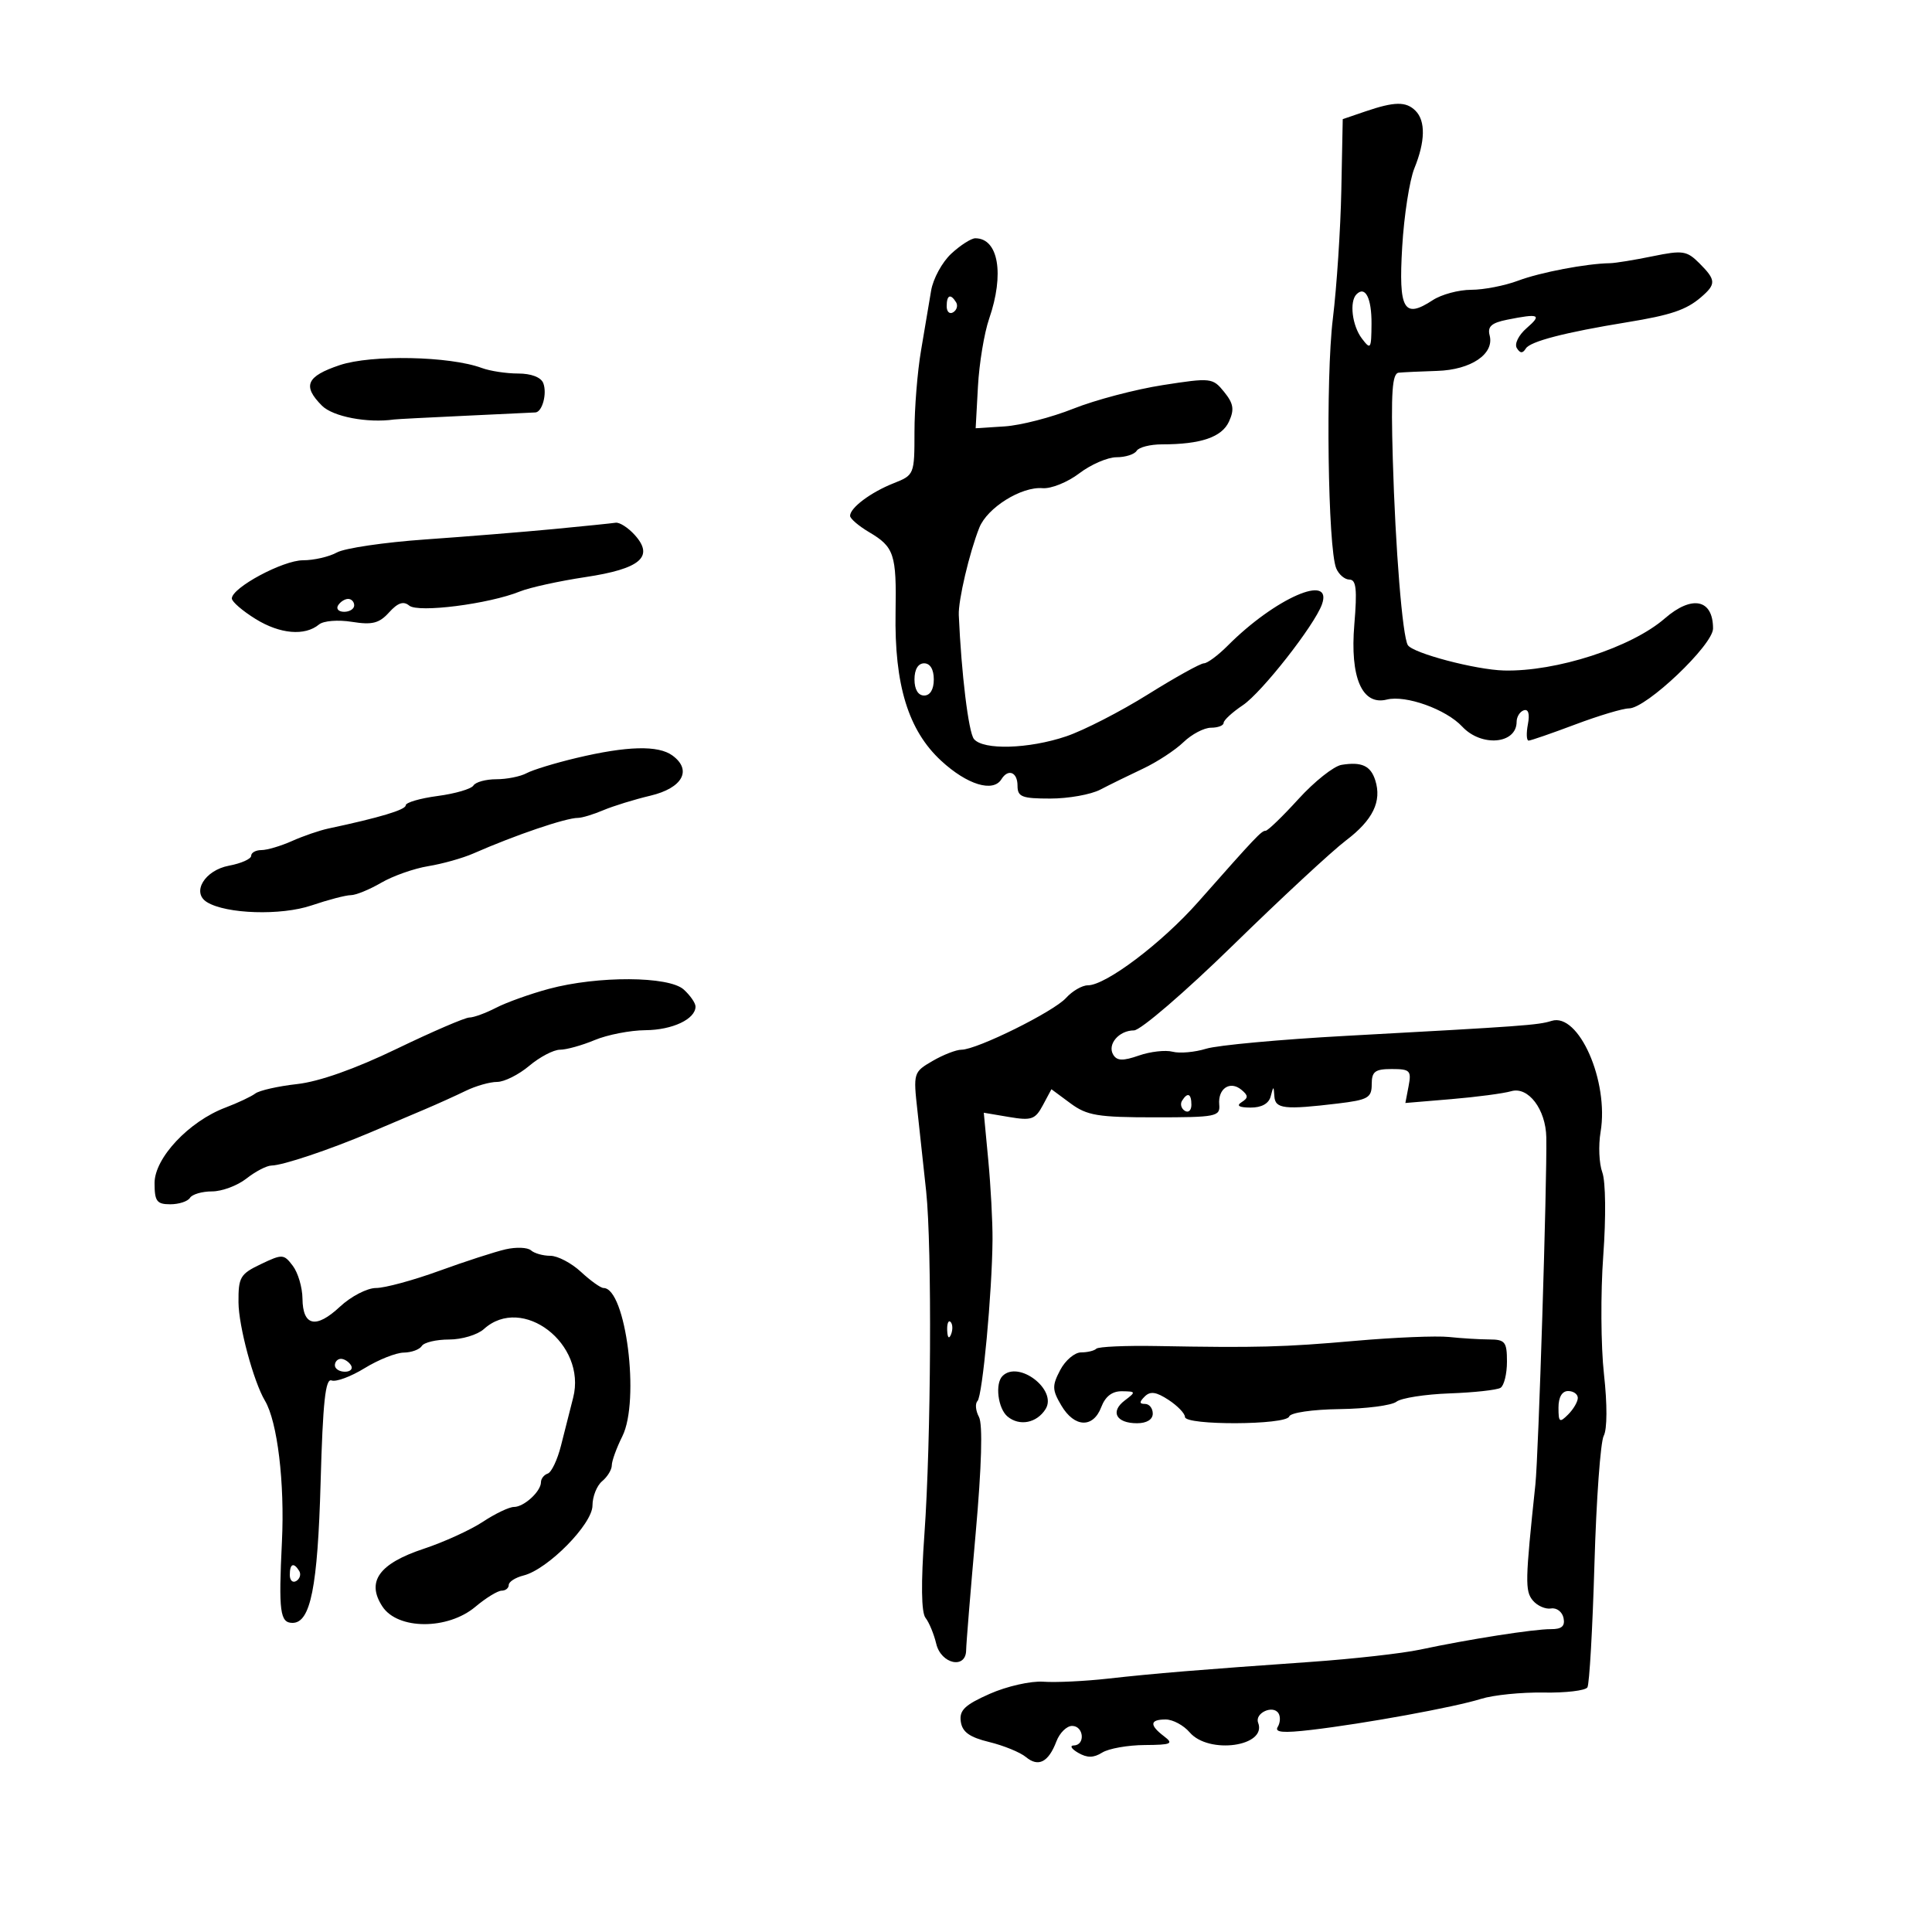 <svg xmlns="http://www.w3.org/2000/svg" width="300" height="300" viewBox="0 0 300 300" version="1.1">
	<path d="M 212 17.306 L 208.500 18.500 208.281 29.500 C 208.161 35.550, 207.568 44.550, 206.963 49.500 C 205.833 58.745, 206.190 85.126, 207.487 88.250 C 207.887 89.213, 208.815 90, 209.549 90 C 210.590 90, 210.755 91.531, 210.300 96.959 C 209.608 105.216, 211.503 109.593, 215.351 108.627 C 218.284 107.891, 224.548 110.138, 227.052 112.826 C 230.036 116.028, 235.500 115.548, 235.500 112.083 C 235.500 111.304, 236.004 110.499, 236.619 110.294 C 237.326 110.058, 237.559 110.856, 237.252 112.460 C 236.985 113.857, 237.034 115, 237.361 115 C 237.687 115, 240.943 113.875, 244.596 112.500 C 248.249 111.125, 252.006 110, 252.945 110 C 255.632 110, 266 100.149, 266 97.597 C 266 93.036, 262.735 92.356, 258.500 96.036 C 253.312 100.545, 241.636 104.322, 233.528 104.114 C 229.131 104.002, 219.382 101.427, 218.607 100.173 C 217.772 98.822, 216.671 85.185, 216.271 71.250 C 215.974 60.875, 216.175 57.972, 217.196 57.870 C 217.913 57.798, 220.604 57.673, 223.175 57.592 C 228.423 57.427, 232.064 54.962, 231.312 52.084 C 230.951 50.705, 231.592 50.132, 234.045 49.641 C 239.012 48.648, 239.479 48.850, 237.061 50.947 C 235.802 52.039, 235.131 53.403, 235.533 54.054 C 236.048 54.886, 236.442 54.903, 236.930 54.113 C 237.612 53.010, 243.013 51.610, 252.646 50.040 C 259.442 48.932, 261.828 48.127, 264.107 46.176 C 266.511 44.118, 266.482 43.482, 263.870 40.870 C 261.929 38.929, 261.285 38.834, 256.620 39.792 C 253.804 40.371, 250.825 40.856, 250 40.869 C 246.326 40.928, 239.183 42.287, 235.730 43.584 C 233.656 44.363, 230.378 45, 228.445 45 C 226.511 45, 223.824 45.724, 222.473 46.610 C 217.979 49.554, 217.155 48.114, 217.733 38.322 C 218.019 33.470, 218.871 27.983, 219.626 26.128 C 221.318 21.974, 221.381 18.781, 219.800 17.200 C 218.331 15.731, 216.549 15.755, 212 17.306 M 147.712 39.391 C 146.293 40.707, 144.884 43.294, 144.582 45.141 C 144.280 46.989, 143.575 51.170, 143.016 54.434 C 142.457 57.697, 142 63.380, 142 67.062 C 142 73.685, 141.965 73.771, 138.750 75.043 C 135.211 76.444, 132 78.849, 132 80.098 C 132 80.532, 133.336 81.676, 134.969 82.641 C 138.846 84.931, 139.220 86.066, 139.063 95.067 C 138.865 106.351, 141.034 113.416, 146.147 118.136 C 150.178 121.857, 154.208 123.091, 155.500 121 C 156.545 119.309, 158 119.891, 158 122 C 158 123.738, 158.667 124, 163.096 124 C 165.898 124, 169.386 123.377, 170.846 122.616 C 172.306 121.855, 175.285 120.392, 177.467 119.366 C 179.649 118.340, 182.482 116.487, 183.762 115.250 C 185.043 114.013, 186.970 113, 188.045 113 C 189.120 113, 190.001 112.662, 190.003 112.250 C 190.004 111.838, 191.350 110.600, 192.993 109.500 C 195.920 107.540, 204.103 97.108, 205.270 93.849 C 207.035 88.921, 197.982 92.884, 190.647 100.250 C 189.141 101.763, 187.475 103, 186.944 103 C 186.413 103, 182.496 105.175, 178.239 107.834 C 173.983 110.493, 168.282 113.418, 165.572 114.334 C 159.747 116.303, 152.658 116.509, 151.231 114.750 C 150.392 113.717, 149.276 104.578, 148.880 95.500 C 148.782 93.243, 150.530 85.800, 152.066 81.941 C 153.303 78.833, 158.591 75.530, 161.894 75.803 C 163.221 75.913, 165.783 74.877, 167.587 73.502 C 169.391 72.126, 171.995 71, 173.374 71 C 174.753 71, 176.160 70.550, 176.500 70 C 176.840 69.450, 178.610 69, 180.434 69 C 186.461 69, 189.731 67.885, 190.840 65.452 C 191.694 63.578, 191.542 62.656, 190.083 60.855 C 188.309 58.664, 188.045 58.634, 180.554 59.799 C 176.316 60.458, 170.070 62.105, 166.674 63.459 C 163.278 64.813, 158.475 66.052, 156 66.211 L 151.500 66.500 151.856 60 C 152.051 56.425, 152.832 51.700, 153.591 49.500 C 155.989 42.548, 155.037 37, 151.446 37 C 150.811 37, 149.131 38.076, 147.712 39.391 M 210.639 45.694 C 209.507 46.827, 209.958 50.562, 211.468 52.559 C 212.835 54.366, 212.939 54.211, 212.968 50.309 C 212.999 46.300, 212.004 44.329, 210.639 45.694 M 147 47.559 C 147 48.416, 147.457 48.835, 148.016 48.490 C 148.575 48.144, 148.774 47.443, 148.457 46.931 C 147.600 45.544, 147 45.802, 147 47.559 M 52.750 56.698 C 47.575 58.434, 46.924 59.924, 50 63 C 51.702 64.702, 57.065 65.727, 61.190 65.138 C 61.569 65.084, 66.519 64.826, 72.190 64.563 C 77.860 64.301, 82.789 64.067, 83.143 64.043 C 84.208 63.972, 84.977 61.103, 84.362 59.500 C 84.010 58.582, 82.494 58, 80.458 58 C 78.628 58, 76.088 57.614, 74.815 57.141 C 69.831 55.293, 57.666 55.048, 52.750 56.698 M 86 82.151 C 81.325 82.597, 72.325 83.325, 66 83.769 C 59.675 84.212, 53.517 85.121, 52.316 85.787 C 51.114 86.454, 48.743 87, 47.046 87 C 43.929 87, 36 91.257, 36 92.931 C 36 93.429, 37.663 94.864, 39.695 96.120 C 43.481 98.461, 47.339 98.793, 49.537 96.969 C 50.230 96.394, 52.486 96.214, 54.652 96.560 C 57.801 97.064, 58.881 96.789, 60.415 95.094 C 61.773 93.593, 62.653 93.297, 63.547 94.039 C 64.935 95.191, 75.931 93.787, 80.725 91.846 C 82.251 91.228, 86.830 90.223, 90.899 89.611 C 99.449 88.327, 101.630 86.459, 98.553 83.059 C 97.528 81.926, 96.197 81.076, 95.595 81.169 C 94.993 81.262, 90.675 81.704, 86 82.151 M 52.500 94 C 52.160 94.550, 52.584 95, 53.441 95 C 54.298 95, 55 94.550, 55 94 C 55 93.450, 54.577 93, 54.059 93 C 53.541 93, 52.840 93.450, 52.500 94 M 142 105.500 C 142 107.056, 142.567 108, 143.500 108 C 144.433 108, 145 107.056, 145 105.500 C 145 103.944, 144.433 103, 143.500 103 C 142.567 103, 142 103.944, 142 105.500 M 89.500 117.698 C 86.200 118.482, 82.719 119.546, 81.764 120.062 C 80.809 120.578, 78.698 121, 77.073 121 C 75.448 121, 73.848 121.437, 73.518 121.971 C 73.188 122.505, 70.686 123.238, 67.959 123.600 C 65.232 123.962, 63 124.613, 63 125.048 C 63 125.745, 58.952 126.961, 51 128.651 C 49.625 128.943, 47.082 129.816, 45.349 130.591 C 43.616 131.366, 41.478 132, 40.599 132 C 39.719 132, 39 132.400, 39 132.889 C 39 133.377, 37.450 134.068, 35.556 134.423 C 31.788 135.130, 29.703 138.580, 32.134 140.083 C 35.124 141.931, 43.647 142.199, 48.372 140.595 C 50.956 139.718, 53.703 139, 54.478 139 C 55.252 139, 57.374 138.133, 59.193 137.073 C 61.012 136.014, 64.300 134.854, 66.500 134.496 C 68.700 134.138, 71.850 133.252, 73.500 132.528 C 80.022 129.664, 87.857 127, 89.756 127 C 90.369 127, 92.137 126.464, 93.685 125.808 C 95.233 125.153, 98.519 124.139, 100.987 123.554 C 105.982 122.371, 107.516 119.582, 104.418 117.316 C 102.206 115.699, 97.387 115.822, 89.500 117.698 M 208.315 118.766 C 207.113 118.962, 204.108 121.345, 201.635 124.061 C 199.163 126.777, 196.863 129, 196.523 129 C 195.879 129, 195.042 129.883, 186.057 140.049 C 180.418 146.429, 171.722 153, 168.918 153 C 168.034 153, 166.511 153.883, 165.534 154.962 C 163.597 157.103, 151.681 163, 149.292 163 C 148.476 163, 146.455 163.787, 144.800 164.750 C 141.841 166.471, 141.803 166.599, 142.462 172.500 C 142.830 175.800, 143.440 181.425, 143.816 185 C 144.733 193.715, 144.579 223.704, 143.543 238.220 C 142.996 245.869, 143.056 250.385, 143.715 251.220 C 144.270 251.924, 145.020 253.738, 145.381 255.250 C 146.134 258.402, 149.986 259.233, 150.021 256.250 C 150.032 255.287, 150.696 247.138, 151.497 238.141 C 152.432 227.642, 152.616 221.151, 152.012 220.022 C 151.494 219.055, 151.392 217.943, 151.785 217.552 C 152.556 216.785, 154.057 200.661, 154.118 192.500 C 154.138 189.750, 153.841 184.189, 153.458 180.142 L 152.762 172.784 156.683 173.446 C 160.171 174.036, 160.751 173.834, 161.934 171.622 L 163.265 169.136 166.213 171.318 C 168.788 173.224, 170.445 173.500, 179.330 173.500 C 188.868 173.500, 189.489 173.377, 189.322 171.515 C 189.099 169.028, 191.003 167.758, 192.764 169.219 C 193.850 170.120, 193.856 170.475, 192.797 171.146 C 191.930 171.696, 192.388 171.974, 194.177 171.985 C 195.894 171.995, 197.017 171.373, 197.311 170.250 C 197.746 168.583, 197.774 168.583, 197.884 170.250 C 198.012 172.185, 199.466 172.347, 207.750 171.352 C 212.423 170.791, 213 170.462, 213 168.361 C 213 166.385, 213.508 166, 216.117 166 C 218.945 166, 219.186 166.244, 218.729 168.636 L 218.225 171.272 225.363 170.672 C 229.288 170.342, 233.474 169.788, 234.665 169.441 C 237.310 168.671, 240.034 172.263, 240.110 176.620 C 240.231 183.520, 238.895 225.961, 238.415 230.500 C 236.825 245.519, 236.791 247.043, 238.013 248.516 C 238.703 249.347, 239.978 249.908, 240.847 249.763 C 241.716 249.618, 242.589 250.285, 242.786 251.245 C 243.046 252.510, 242.506 252.985, 240.822 252.973 C 238.212 252.954, 228.049 254.545, 220.500 256.154 C 217.750 256.740, 210.100 257.599, 203.500 258.062 C 186.128 259.281, 179.323 259.842, 172 260.661 C 168.425 261.060, 163.925 261.274, 162 261.135 C 160.075 260.997, 156.336 261.843, 153.690 263.015 C 149.814 264.733, 148.940 265.569, 149.190 267.323 C 149.421 268.948, 150.540 269.754, 153.602 270.500 C 155.858 271.050, 158.425 272.101, 159.308 272.836 C 161.240 274.445, 162.806 273.639, 164.037 270.403 C 164.539 269.081, 165.637 268, 166.475 268 C 168.291 268, 168.561 270.986, 166.750 271.030 C 166.063 271.047, 166.360 271.560, 167.411 272.170 C 168.818 272.987, 169.804 272.979, 171.148 272.140 C 172.151 271.513, 175.116 270.986, 177.736 270.968 C 181.912 270.940, 182.284 270.772, 180.750 269.608 C 178.451 267.863, 178.537 267, 181.010 267 C 182.115 267, 183.790 267.900, 184.732 269 C 187.696 272.462, 196.776 271.187, 195.364 267.507 C 194.790 266.011, 197.680 264.674, 198.527 266.044 C 198.852 266.570, 198.797 267.520, 198.404 268.156 C 197.876 269.009, 199.237 269.130, 203.595 268.619 C 211.884 267.647, 225.848 265.096, 229.969 263.802 C 231.876 263.203, 236.248 262.760, 239.683 262.819 C 243.118 262.877, 246.182 262.515, 246.492 262.013 C 246.802 261.512, 247.293 252.902, 247.584 242.881 C 247.874 232.859, 248.523 223.891, 249.026 222.951 C 249.571 221.933, 249.586 218.063, 249.063 213.372 C 248.580 209.042, 248.530 200.775, 248.952 195 C 249.390 189, 249.327 183.448, 248.806 182.045 C 248.304 180.695, 248.183 177.877, 248.536 175.784 C 249.866 167.915, 245.140 157.186, 240.932 158.522 C 238.853 159.181, 236.614 159.344, 209 160.848 C 198.825 161.402, 189.057 162.301, 187.293 162.845 C 185.530 163.390, 183.181 163.599, 182.074 163.309 C 180.967 163.020, 178.615 163.287, 176.847 163.903 C 174.384 164.762, 173.455 164.737, 172.874 163.796 C 171.884 162.195, 173.741 160, 176.084 160 C 177.096 160, 184.027 154.037, 191.486 146.750 C 198.946 139.463, 206.830 132.150, 209.007 130.500 C 213.182 127.335, 214.592 124.440, 213.552 121.165 C 212.833 118.900, 211.434 118.259, 208.315 118.766 M 85.230 153.550 C 82.332 154.331, 78.642 155.651, 77.030 156.485 C 75.418 157.318, 73.552 158, 72.884 158 C 72.215 158, 67.130 160.191, 61.584 162.868 C 55.150 165.974, 49.561 167.952, 46.144 168.333 C 43.198 168.662, 40.273 169.321, 39.644 169.798 C 39.015 170.275, 36.925 171.260, 35 171.988 C 29.334 174.131, 24 179.812, 24 183.703 C 24 186.532, 24.347 187, 26.441 187 C 27.784 187, 29.160 186.550, 29.500 186 C 29.840 185.450, 31.381 185, 32.924 185 C 34.468 185, 36.874 184.100, 38.273 183 C 39.671 181.900, 41.419 180.993, 42.158 180.985 C 43.899 180.967, 51.168 178.532, 57.500 175.846 C 60.250 174.680, 64.075 173.058, 66 172.241 C 67.925 171.424, 70.774 170.135, 72.331 169.378 C 73.888 168.620, 76.073 168, 77.187 168 C 78.300 168, 80.548 166.875, 82.182 165.500 C 83.816 164.125, 85.964 163, 86.955 163 C 87.945 163, 90.371 162.325, 92.346 161.500 C 94.320 160.675, 97.863 159.986, 100.218 159.968 C 104.417 159.937, 108 158.246, 108 156.295 C 108 155.753, 107.177 154.565, 106.171 153.655 C 103.859 151.562, 92.819 151.507, 85.230 153.550 M 183.543 170.931 C 183.226 171.443, 183.425 172.144, 183.984 172.490 C 184.543 172.835, 185 172.416, 185 171.559 C 185 169.802, 184.400 169.544, 183.543 170.931 M 78.500 193.997 C 76.850 194.375, 72.211 195.880, 68.190 197.342 C 64.170 198.804, 59.758 200, 58.386 200 C 57.012 200, 54.495 201.306, 52.782 202.906 C 49.067 206.378, 47.012 205.931, 46.968 201.643 C 46.951 199.914, 46.277 197.628, 45.471 196.563 C 44.072 194.713, 43.850 194.701, 40.503 196.297 C 37.297 197.826, 37.003 198.329, 37.033 202.234 C 37.061 205.948, 39.369 214.523, 41.141 217.500 C 43.081 220.758, 44.225 230.261, 43.778 239.401 C 43.248 250.260, 43.475 252, 45.423 252 C 48.222 252, 49.331 246.454, 49.784 230.189 C 50.131 217.709, 50.531 213.990, 51.486 214.356 C 52.172 214.619, 54.481 213.761, 56.617 212.449 C 58.753 211.136, 61.486 210.048, 62.691 210.031 C 63.896 210.014, 65.160 209.550, 65.500 209 C 65.840 208.450, 67.744 208, 69.730 208 C 71.717 208, 74.151 207.269, 75.138 206.375 C 81.111 200.969, 91.138 208.678, 89 217.033 C 88.512 218.940, 87.661 222.292, 87.109 224.482 C 86.557 226.673, 85.632 228.623, 85.053 228.816 C 84.474 229.009, 84 229.611, 84 230.155 C 84 231.587, 81.367 234, 79.804 234 C 79.067 234, 76.897 235.036, 74.982 236.302 C 73.067 237.568, 68.944 239.450, 65.821 240.485 C 58.851 242.793, 56.845 245.588, 59.378 249.455 C 61.759 253.088, 69.524 253.113, 73.818 249.500 C 75.452 248.125, 77.286 247, 77.894 247 C 78.502 247, 79 246.599, 79 246.108 C 79 245.618, 80.035 244.957, 81.300 244.640 C 85.070 243.693, 92 236.658, 92 233.776 C 92 232.384, 92.675 230.685, 93.500 230 C 94.325 229.315, 95 228.204, 95 227.531 C 95 226.858, 95.737 224.830, 96.638 223.023 C 99.405 217.478, 97.186 200, 93.716 200 C 93.274 200, 91.699 198.875, 90.217 197.500 C 88.734 196.125, 86.593 195, 85.460 195 C 84.327 195, 82.973 194.620, 82.450 194.155 C 81.927 193.690, 80.150 193.618, 78.500 193.997 M 147.079 206.583 C 147.127 207.748, 147.364 207.985, 147.683 207.188 C 147.972 206.466, 147.936 205.603, 147.604 205.271 C 147.272 204.939, 147.036 205.529, 147.079 206.583 M 210.500 208.201 C 199.281 209.188, 195.242 209.294, 179.657 209.012 C 174.794 208.924, 170.556 209.111, 170.240 209.426 C 169.925 209.742, 168.856 210, 167.865 210 C 166.875 210, 165.415 211.237, 164.623 212.750 C 163.350 215.180, 163.371 215.819, 164.807 218.250 C 166.835 221.684, 169.745 221.802, 171 218.500 C 171.636 216.826, 172.702 216.011, 174.225 216.032 C 176.391 216.062, 176.411 216.131, 174.650 217.465 C 172.350 219.208, 173.318 221, 176.559 221 C 178.062 221, 179 220.424, 179 219.500 C 179 218.675, 178.460 218, 177.800 218 C 176.896 218, 176.884 217.716, 177.749 216.851 C 178.614 215.986, 179.528 216.116, 181.449 217.374 C 182.852 218.294, 184 219.486, 184 220.023 C 184 221.363, 199.735 221.295, 200.182 219.953 C 200.380 219.361, 203.782 218.862, 208.016 218.805 C 212.132 218.749, 216.101 218.234, 216.835 217.659 C 217.569 217.085, 221.282 216.503, 225.085 216.366 C 228.889 216.229, 232.451 215.839, 233.001 215.499 C 233.550 215.160, 234 213.334, 234 211.441 C 234 208.357, 233.715 207.999, 231.250 207.989 C 229.738 207.983, 226.925 207.811, 225 207.606 C 223.075 207.402, 216.550 207.669, 210.500 208.201 M 52 212 C 52 212.550, 52.702 213, 53.559 213 C 54.416 213, 54.840 212.550, 54.500 212 C 54.160 211.450, 53.459 211, 52.941 211 C 52.423 211, 52 211.450, 52 212 M 155.667 213.667 C 154.478 214.855, 154.961 218.723, 156.452 219.960 C 158.308 221.500, 160.985 220.977, 162.351 218.809 C 164.231 215.822, 158.172 211.161, 155.667 213.667 M 242 218.571 C 242 220.857, 242.167 220.976, 243.500 219.643 C 244.325 218.818, 245 217.661, 245 217.071 C 245 216.482, 244.325 216, 243.500 216 C 242.556 216, 242 216.952, 242 218.571 M 45 244.559 C 45 245.416, 45.457 245.835, 46.016 245.490 C 46.575 245.144, 46.774 244.443, 46.457 243.931 C 45.600 242.544, 45 242.802, 45 244.559" stroke="none" fill="black" fill-rule="evenodd"/>
</svg>
